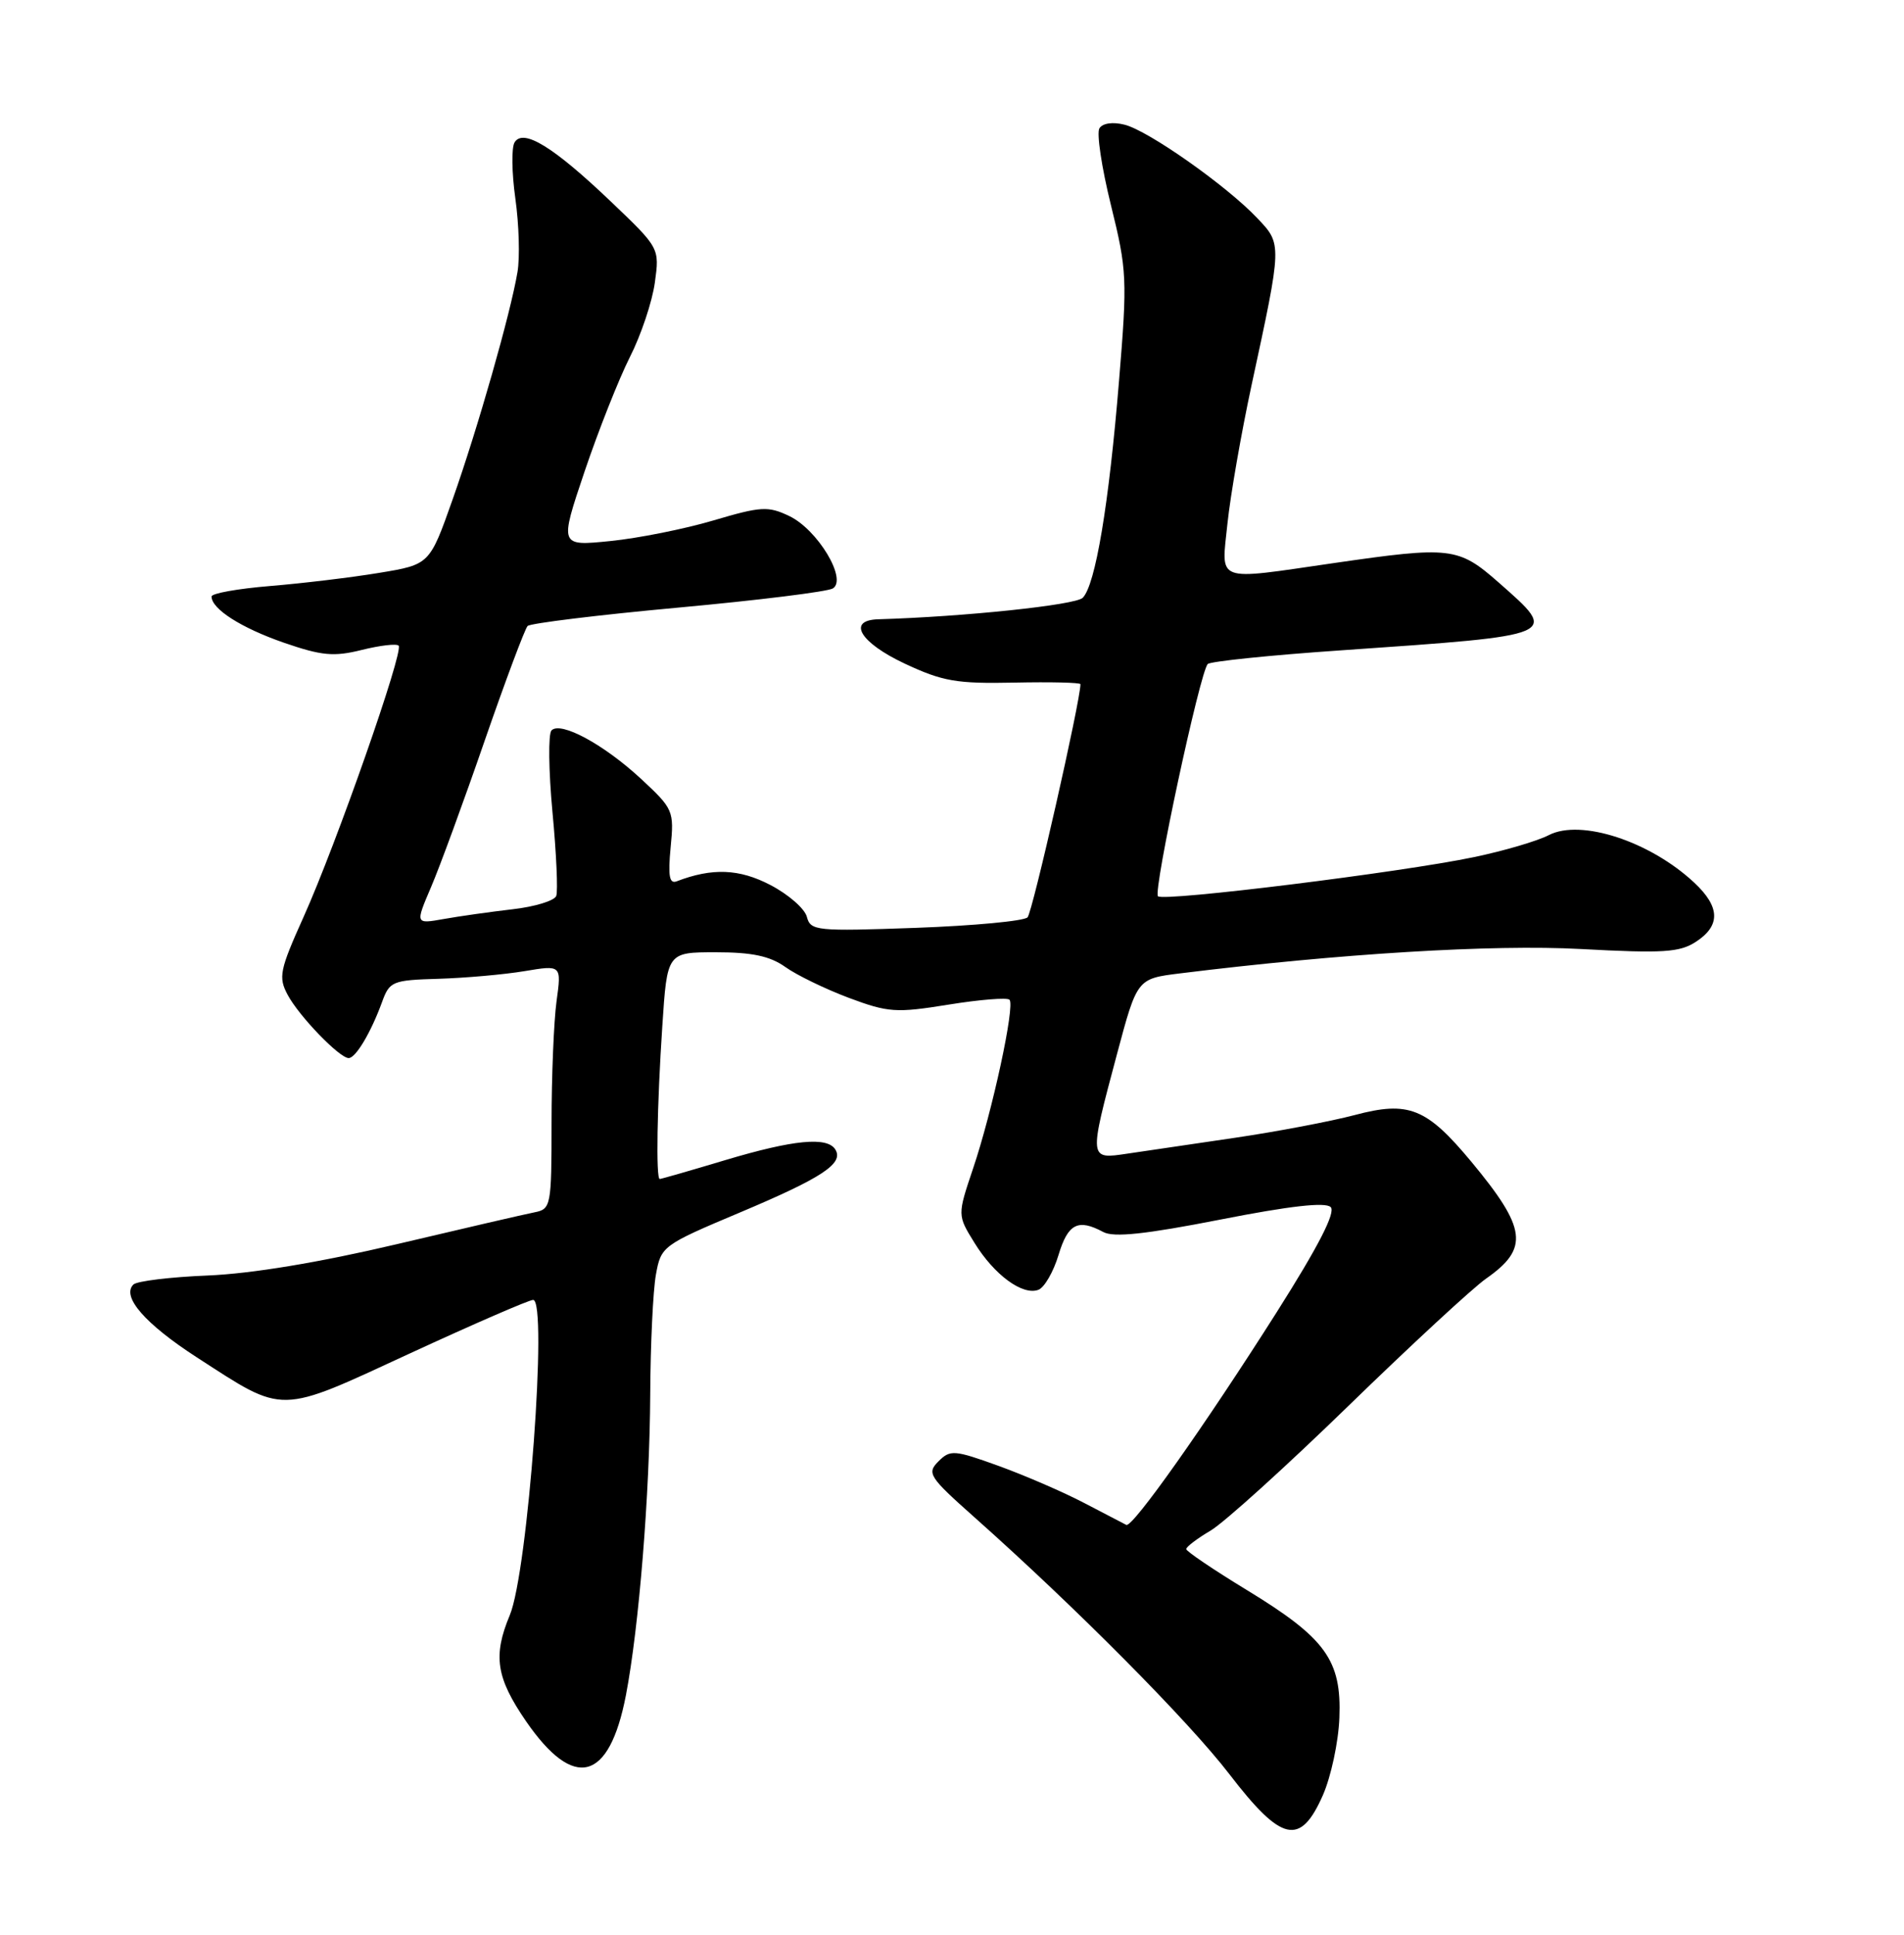 <?xml version="1.0" encoding="UTF-8" standalone="no"?>
<!DOCTYPE svg PUBLIC "-//W3C//DTD SVG 1.1//EN" "http://www.w3.org/Graphics/SVG/1.1/DTD/svg11.dtd" >
<svg xmlns="http://www.w3.org/2000/svg" xmlns:xlink="http://www.w3.org/1999/xlink" version="1.1" viewBox="0 0 252 256">
 <g >
 <path fill="currentColor"
d=" M 175.08 237.55 C 176.16 235.10 177.15 230.49 177.27 227.30 C 177.57 219.66 175.46 216.75 165.04 210.40 C 160.62 207.71 157.00 205.26 157.00 204.97 C 157.00 204.67 158.45 203.57 160.23 202.52 C 162.01 201.47 170.22 194.04 178.48 186.01 C 186.74 177.98 194.94 170.40 196.69 169.18 C 202.41 165.18 202.07 162.55 194.73 153.71 C 188.81 146.59 186.44 145.64 179.30 147.54 C 176.11 148.38 169.00 149.73 163.50 150.54 C 158.00 151.35 151.59 152.30 149.25 152.64 C 144.08 153.41 144.09 153.52 147.83 139.50 C 150.50 129.50 150.50 129.50 156.14 128.80 C 177.27 126.18 197.53 124.94 209.23 125.57 C 220.15 126.16 222.32 126.02 224.48 124.60 C 227.74 122.47 227.67 120.00 224.25 116.80 C 218.39 111.32 209.22 108.32 204.99 110.50 C 203.49 111.28 199.03 112.59 195.09 113.41 C 185.38 115.44 153.99 119.32 153.26 118.59 C 152.59 117.93 158.83 88.86 159.85 87.86 C 160.21 87.51 168.15 86.69 177.50 86.05 C 206.65 84.03 206.38 84.15 198.36 77.08 C 193.01 72.38 192.03 72.26 176.50 74.51 C 160.62 76.81 161.64 77.19 162.46 69.25 C 162.85 65.54 164.28 57.33 165.64 51.00 C 169.71 32.15 169.70 32.34 166.39 28.85 C 162.35 24.58 151.98 17.28 148.84 16.50 C 147.27 16.10 145.93 16.30 145.51 16.98 C 145.12 17.61 145.81 22.19 147.04 27.16 C 149.16 35.75 149.22 36.92 148.11 50.35 C 146.77 66.76 144.98 77.42 143.30 79.10 C 142.34 80.06 127.53 81.61 116.25 81.94 C 112.05 82.06 113.82 85.03 119.75 87.81 C 124.77 90.16 126.61 90.48 134.25 90.32 C 139.06 90.22 143.00 90.31 143.00 90.53 C 143.00 92.73 136.65 120.72 136.00 121.38 C 135.52 121.87 128.87 122.49 121.22 122.77 C 108.02 123.24 107.28 123.17 106.79 121.31 C 106.51 120.23 104.33 118.33 101.96 117.10 C 97.85 114.95 94.26 114.81 89.57 116.61 C 88.59 116.99 88.40 115.92 88.76 112.12 C 89.23 107.29 89.11 107.02 84.87 103.08 C 79.93 98.50 74.19 95.39 72.99 96.65 C 72.55 97.12 72.61 101.98 73.12 107.45 C 73.64 112.92 73.86 117.92 73.62 118.55 C 73.38 119.18 70.77 119.98 67.84 120.31 C 64.90 120.65 60.80 121.23 58.73 121.60 C 54.96 122.27 54.96 122.27 57.05 117.38 C 58.20 114.70 61.40 105.97 64.15 98.00 C 66.91 90.03 69.47 83.20 69.83 82.83 C 70.20 82.47 79.16 81.37 89.73 80.40 C 100.31 79.43 109.54 78.29 110.23 77.86 C 112.18 76.66 108.21 70.07 104.46 68.28 C 101.66 66.94 100.72 67.00 94.43 68.86 C 90.62 69.99 84.47 71.22 80.77 71.59 C 74.04 72.27 74.04 72.27 77.37 62.39 C 79.21 56.95 81.91 50.13 83.37 47.24 C 84.84 44.35 86.32 39.93 86.67 37.40 C 87.30 32.82 87.30 32.82 80.84 26.66 C 73.26 19.43 69.26 16.97 68.11 18.83 C 67.68 19.51 67.73 22.86 68.21 26.28 C 68.69 29.70 68.82 34.08 68.49 36.00 C 67.57 41.48 63.24 56.65 59.90 66.10 C 56.86 74.70 56.86 74.70 50.18 75.80 C 46.51 76.41 40.01 77.19 35.75 77.54 C 31.49 77.89 28.00 78.51 28.00 78.93 C 28.00 80.58 31.92 83.08 37.57 85.04 C 42.59 86.77 44.17 86.92 47.87 86.00 C 50.28 85.40 52.48 85.14 52.76 85.43 C 53.47 86.14 44.51 111.69 40.20 121.28 C 37.01 128.37 36.82 129.29 38.07 131.63 C 39.58 134.46 44.93 140.00 46.15 140.00 C 47.08 140.00 49.10 136.61 50.56 132.60 C 51.56 129.84 51.92 129.69 58.06 129.51 C 61.60 129.40 66.71 128.95 69.41 128.50 C 74.32 127.68 74.32 127.68 73.66 132.48 C 73.30 135.12 73.00 142.38 73.00 148.62 C 73.00 159.58 72.92 159.98 70.75 160.41 C 69.51 160.65 61.30 162.55 52.50 164.63 C 42.24 167.05 33.27 168.53 27.50 168.77 C 22.55 168.97 18.12 169.51 17.66 169.96 C 16.04 171.55 19.20 175.17 26.08 179.62 C 37.76 187.17 36.69 187.20 54.25 179.08 C 62.68 175.19 70.02 172.00 70.56 172.00 C 72.53 172.00 69.87 207.99 67.47 213.72 C 65.22 219.10 65.67 222.00 69.63 227.76 C 75.97 236.96 80.63 235.75 82.84 224.32 C 84.57 215.32 85.99 197.73 86.06 184.50 C 86.09 177.90 86.43 170.77 86.81 168.67 C 87.49 164.89 87.66 164.76 97.96 160.42 C 108.85 155.83 111.70 153.94 110.56 152.10 C 109.49 150.37 105.03 150.80 96.00 153.50 C 91.41 154.88 87.50 156.00 87.32 156.00 C 86.80 156.00 86.96 146.25 87.66 135.75 C 88.30 126.00 88.30 126.00 94.75 126.00 C 99.54 126.00 101.90 126.50 103.94 127.95 C 105.45 129.03 109.23 130.86 112.34 132.03 C 117.56 133.98 118.59 134.05 125.53 132.93 C 129.67 132.26 133.30 131.97 133.61 132.28 C 134.37 133.04 131.34 147.07 128.78 154.64 C 126.71 160.79 126.71 160.79 128.97 164.44 C 131.59 168.70 135.36 171.46 137.44 170.66 C 138.23 170.36 139.43 168.28 140.10 166.05 C 141.35 161.90 142.68 161.22 146.03 163.02 C 147.42 163.76 151.62 163.31 161.52 161.37 C 170.73 159.56 175.43 159.03 176.12 159.72 C 176.81 160.41 174.51 164.89 168.98 173.62 C 159.45 188.64 149.89 202.17 149.07 201.77 C 148.76 201.61 146.25 200.31 143.50 198.87 C 140.75 197.43 135.66 195.23 132.19 193.97 C 126.29 191.84 125.77 191.80 124.21 193.36 C 122.64 194.93 122.95 195.41 128.98 200.77 C 142.43 212.73 157.35 227.77 162.71 234.75 C 169.63 243.76 172.09 244.31 175.08 237.55 Z "/>
</g>
</svg>